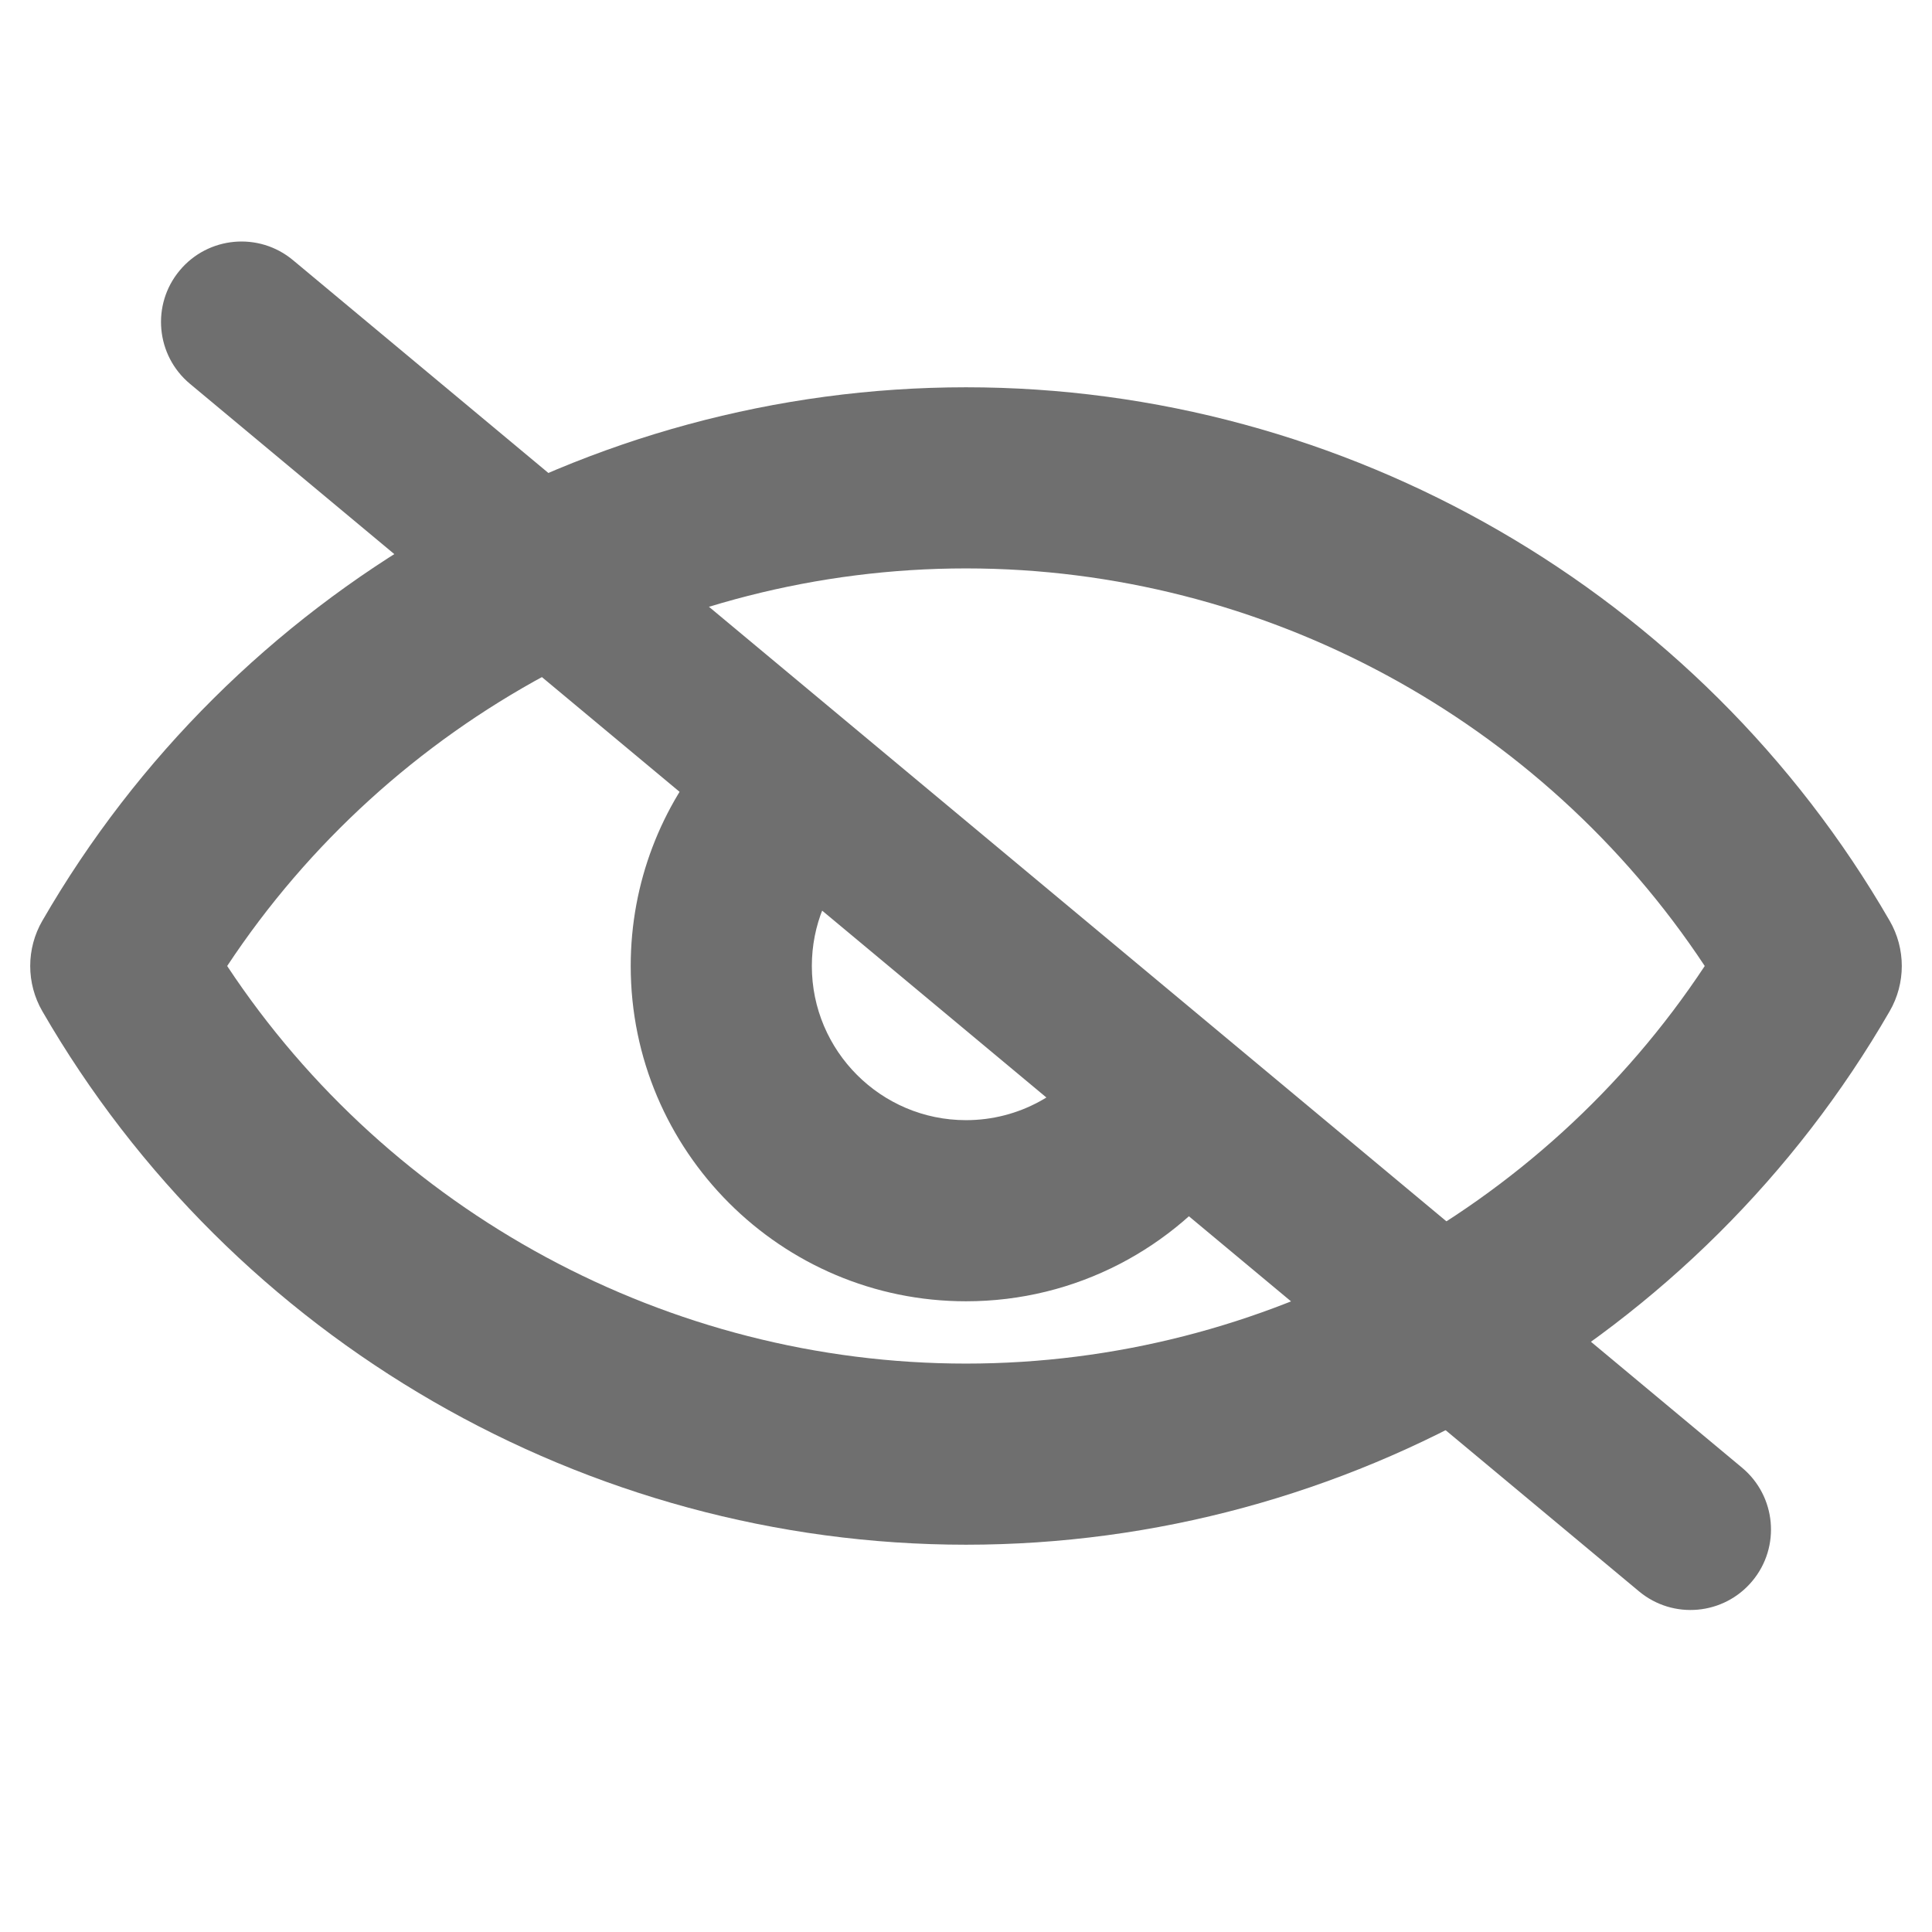 <svg width="24" height="24" viewBox="0 0 24 24" fill="none" xmlns="http://www.w3.org/2000/svg">
<path d="M23.474 11.438C21.113 7.35 16.717 4.811 12 4.811C7.283 4.811 2.887 7.35 0.526 11.438C0.325 11.785 0.325 12.215 0.526 12.562C2.887 16.65 7.283 19.189 12 19.189C16.717 19.189 21.113 16.65 23.474 12.562C23.675 12.215 23.675 11.785 23.474 11.438ZM12 16.939C8.306 16.939 4.847 15.063 2.822 12C4.847 8.937 8.306 7.061 12 7.061C15.694 7.061 19.152 8.937 21.177 12C19.152 15.063 15.694 16.939 12 16.939Z" fill="#6F6F6F"/>
<path fill-rule="evenodd" clip-rule="evenodd" d="M2.232 3.36C2.585 2.936 3.216 2.878 3.64 3.232L21.64 18.232C22.064 18.585 22.122 19.216 21.768 19.64C21.415 20.064 20.784 20.122 20.36 19.768L2.36 4.768C1.936 4.415 1.878 3.784 2.232 3.36Z" fill="#6F6F6F"/>
<path fill-rule="evenodd" clip-rule="evenodd" d="M15.347 14.477L13.588 13.07C13.243 13.58 12.66 13.915 12 13.915C10.944 13.915 10.085 13.056 10.085 12C10.085 11.492 10.284 11.029 10.608 10.686L8.849 9.279C8.217 10.009 7.835 10.961 7.835 12C7.835 14.297 9.703 16.165 12 16.165C13.37 16.165 14.587 15.501 15.347 14.477Z" fill="#6F6F6F"/>
</svg>
